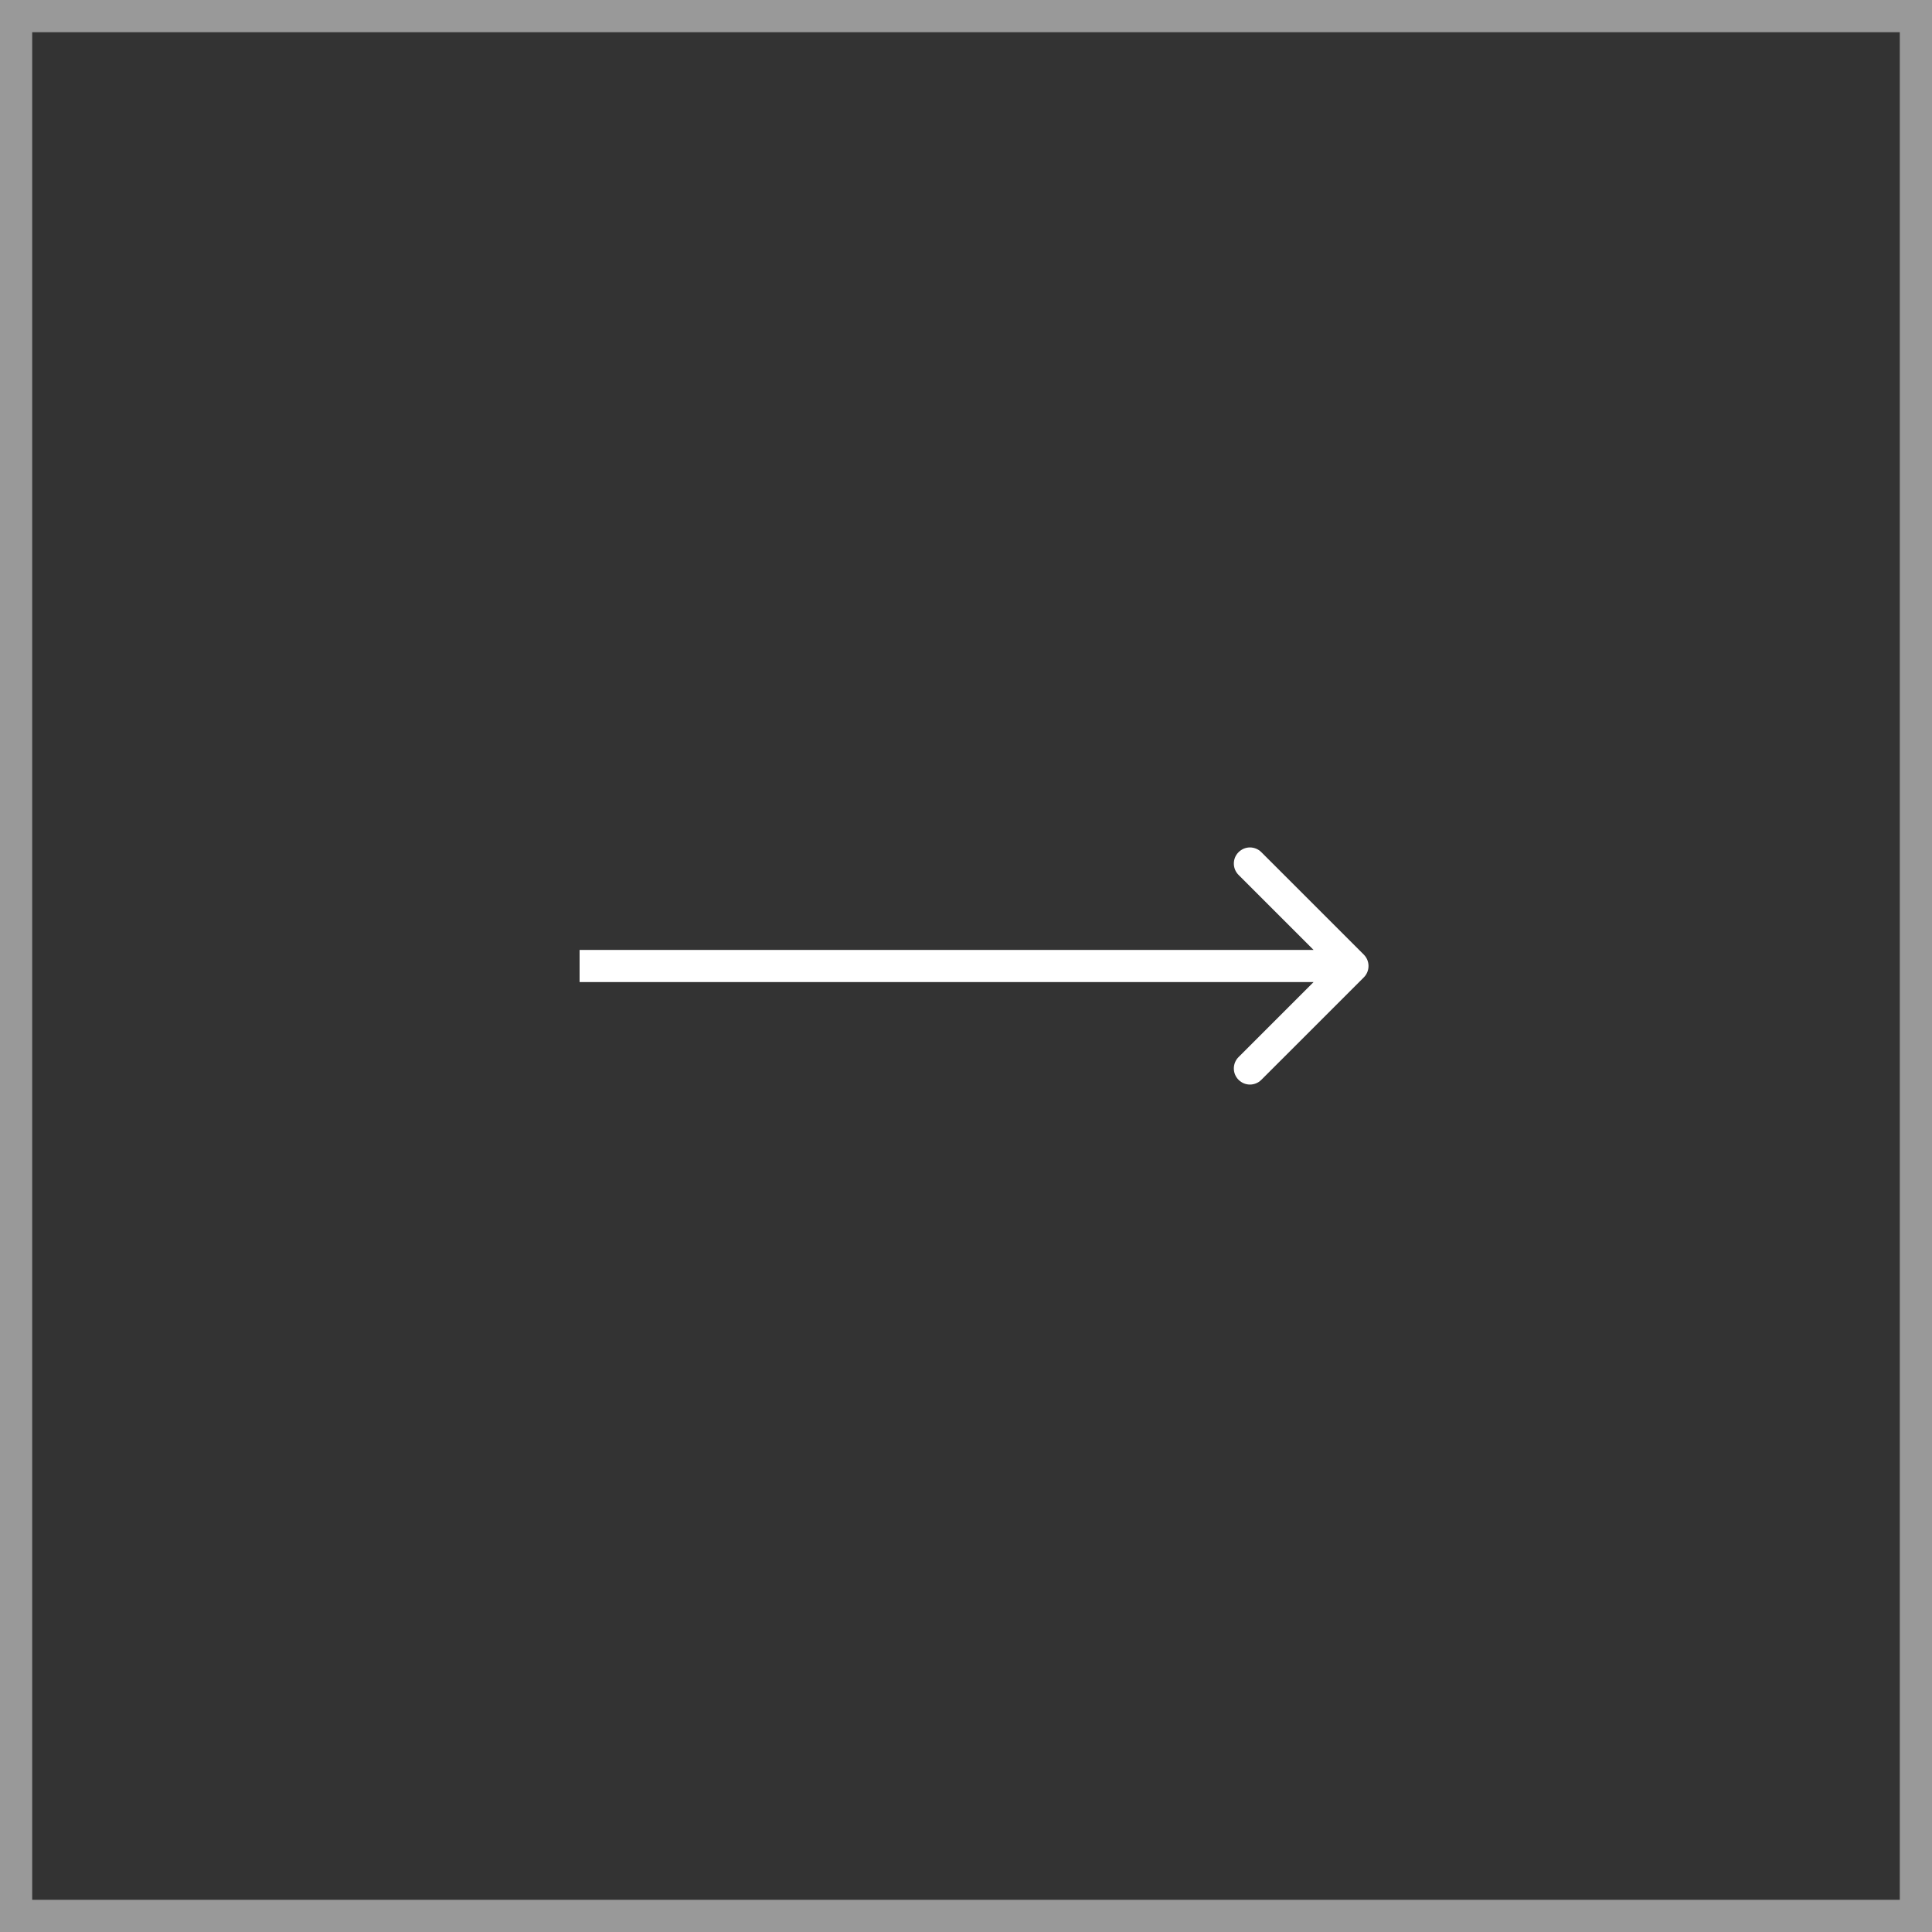 <svg width="60" height="60" viewBox="0 0 60 60" fill="none" xmlns="http://www.w3.org/2000/svg">
<rect x="0" y="0" width="60" height="60" fill="#333333" stroke="none"/>
<rect opacity="0.5" x="0.5" y="-0.5" width="59" height="59" transform="matrix(1 0 0 -1 0 59)" stroke="white"/>
<path d="M42.354 29.646C42.549 29.842 42.549 30.158 42.354 30.354L39.172 33.535C38.976 33.731 38.66 33.731 38.465 33.535C38.269 33.34 38.269 33.024 38.465 32.828L41.293 30L38.465 27.172C38.269 26.976 38.269 26.66 38.465 26.465C38.66 26.269 38.976 26.269 39.172 26.465L42.354 29.646ZM18 29.5L42 29.5V30.5L18 30.5V29.5Z" fill="white"/>
</svg>
